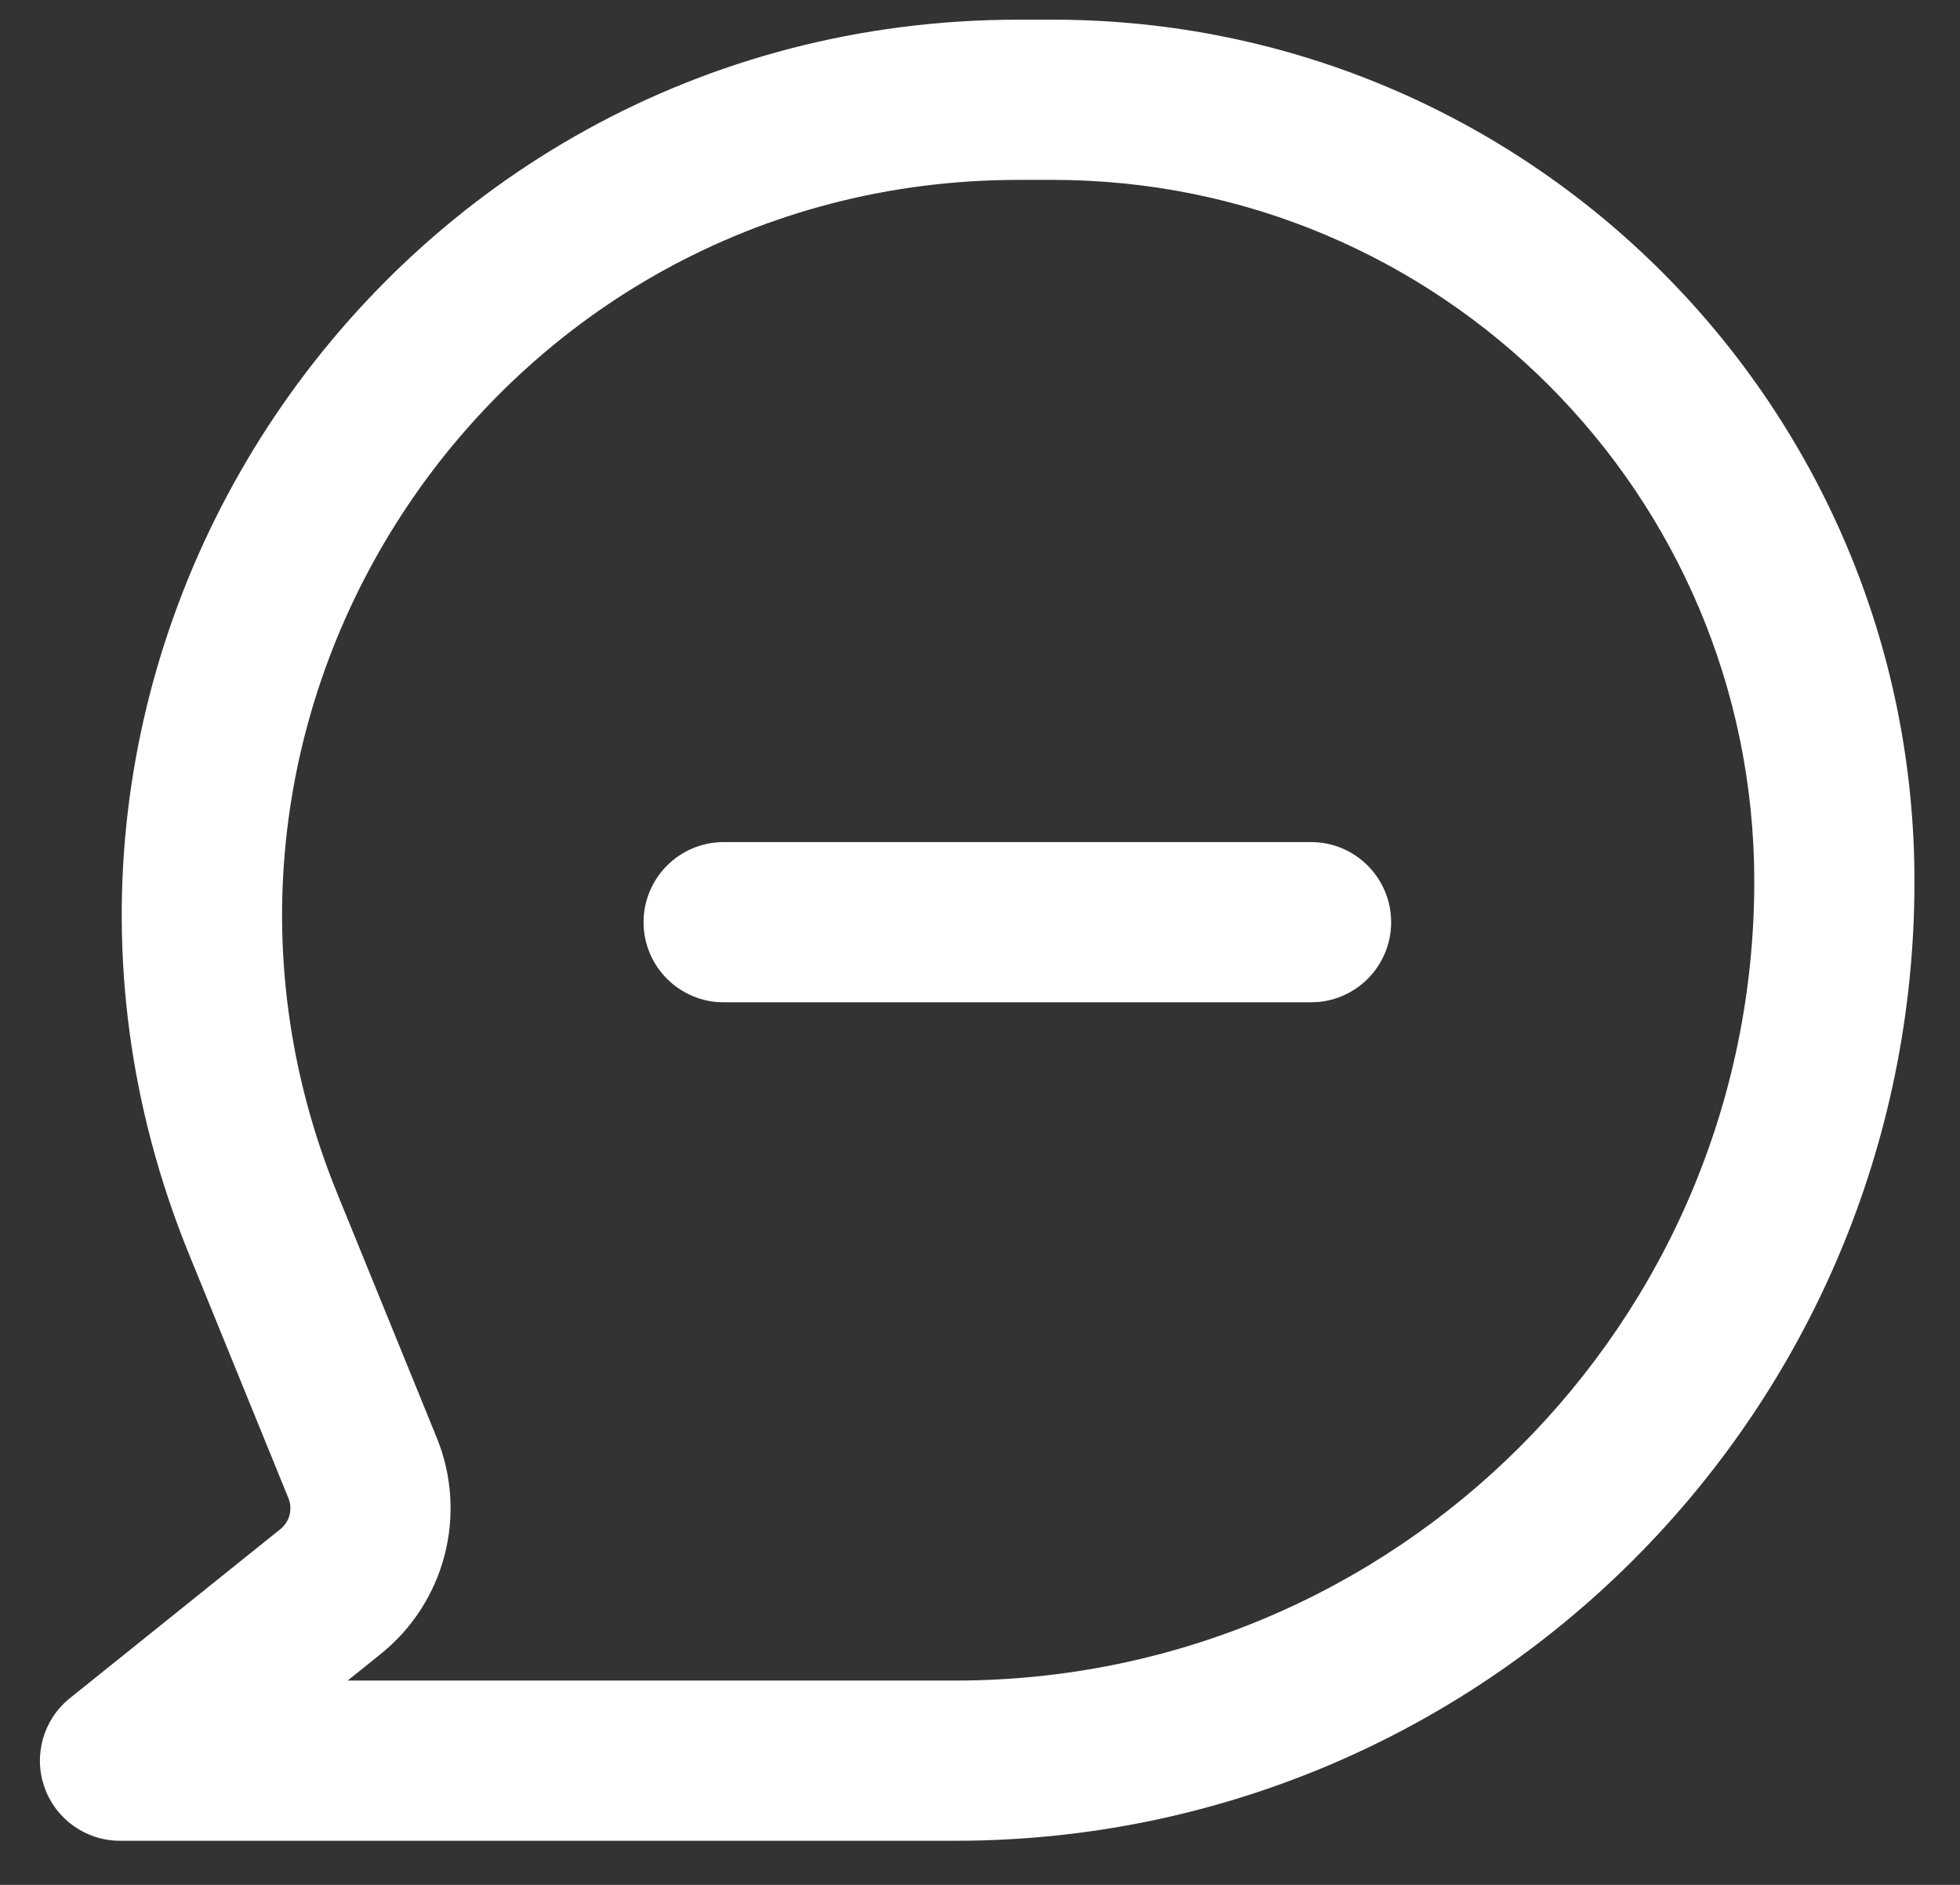 <svg width="26" height="25" viewBox="0 0 26 25" fill="none" xmlns="http://www.w3.org/2000/svg">
<rect x="0" y="0" width="26" height="25" fill="#333333" stroke="none"/>
<path d="M17.392 11.169C17.978 11.169 18.454 11.645 18.454 12.232C18.454 12.818 17.978 13.294 17.392 13.294H9.6C9.013 13.294 8.537 12.818 8.537 12.232C8.537 11.645 9.013 11.169 9.6 11.169H17.392Z" fill="white"/>
<path fill-rule="evenodd" clip-rule="evenodd" d="M2.505 16.629C-0.679 8.813 5.071 0.261 13.511 0.261H13.967C20.279 0.261 25.396 5.378 25.396 11.69C25.396 18.718 19.698 24.415 12.671 24.415H1.592C1.141 24.415 0.739 24.13 0.59 23.705C0.44 23.28 0.575 22.806 0.927 22.524L3.72 20.281C3.842 20.183 3.885 20.016 3.826 19.871L2.505 16.629ZM13.511 2.386C6.58 2.386 1.858 9.409 4.473 15.828L5.794 19.07C6.207 20.085 5.905 21.251 5.05 21.938L4.612 22.29H12.671C18.525 22.29 23.271 17.544 23.271 11.69C23.271 6.551 19.105 2.386 13.967 2.386H13.511Z" fill="white"/>
</svg>
